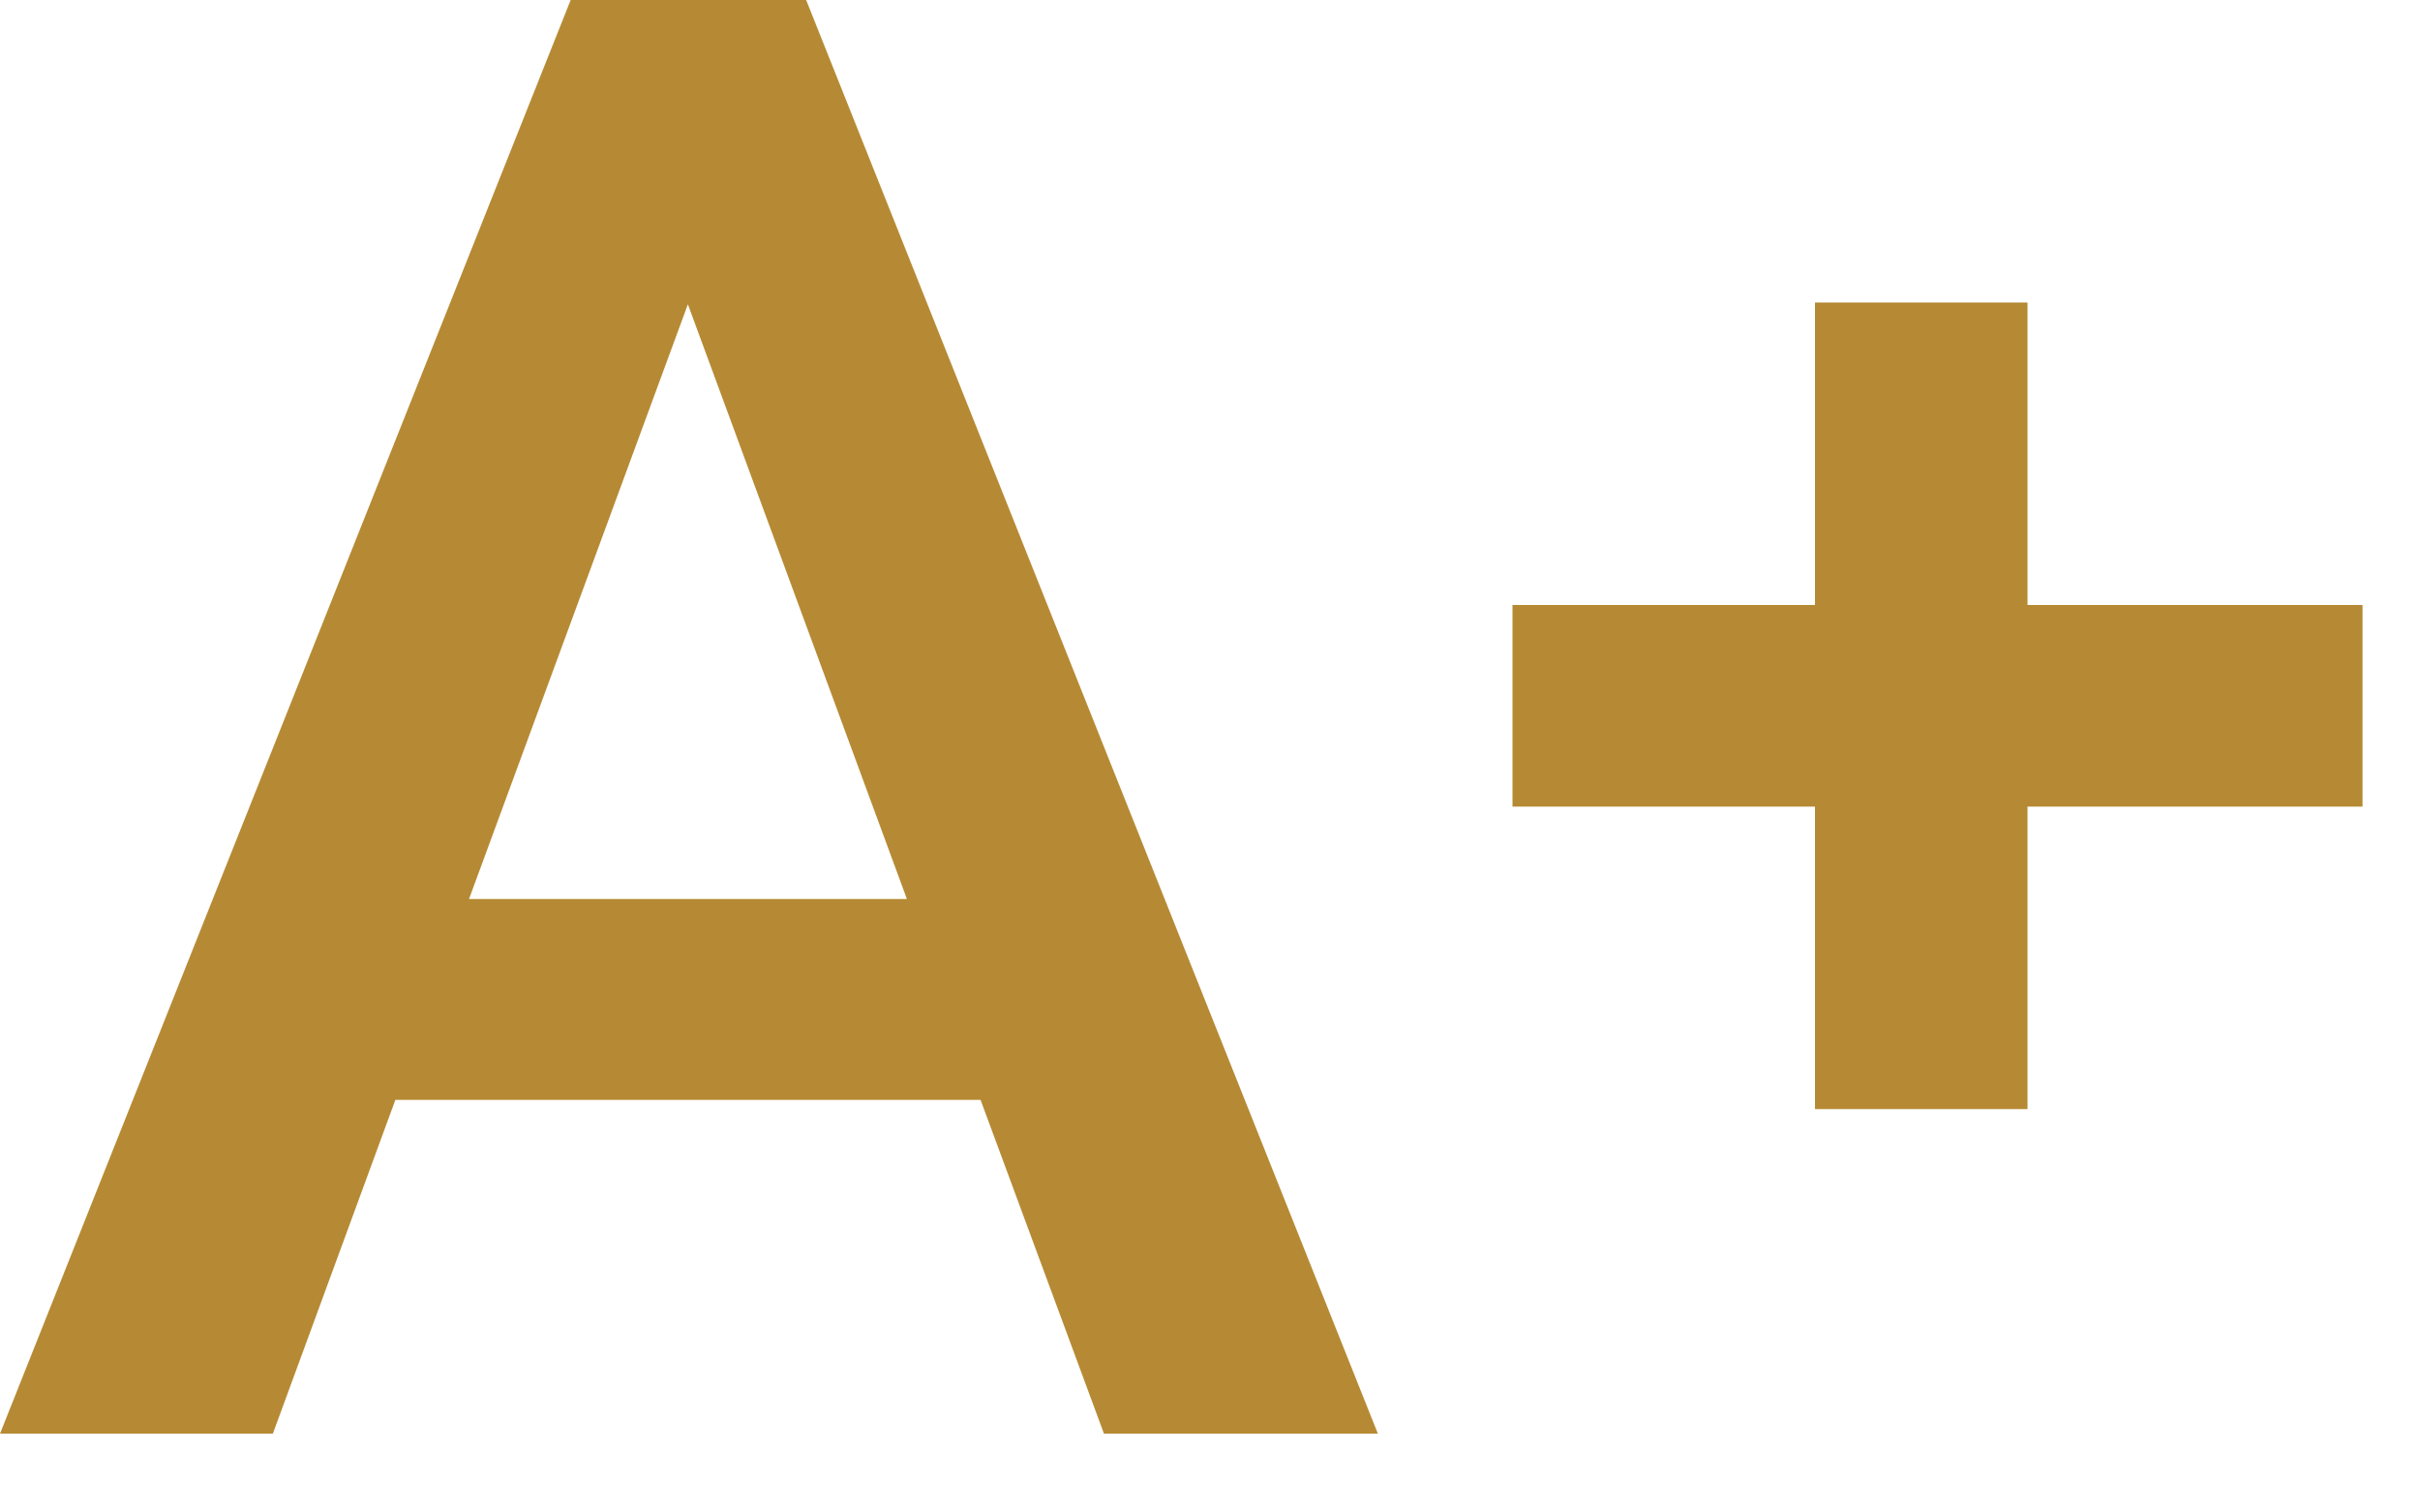 <svg role="img" viewBox="0 0 16 10" version="1.1" xmlns="http://www.w3.org/2000/svg" xmlns:xlink="http://www.w3.org/1999/xlink" class="ac-font svg"><g id="Style-Guide" stroke="none" stroke-width="1" fill="none" fill-rule="evenodd"><g id="style-guide---c" transform="translate(-954, -3619)" fill="currentColor" fill-rule="nonzero"><g id="Header" style="fill:#b68a34" transform="translate(0, 3587)"><g transform="translate(588, 0)" id="top---settings"><g transform="translate(223, 29)"><g id="settings---icons" transform="translate(0, 3)"><g id="Group-11" transform="translate(143, 0)"><polygon id="Line-2" points="12 2 12 7.333 13.405 7.333 13.405 2"></polygon> <polygon id="Line-2" points="15.62 4 10 4 10 5.333 15.62 5.333"></polygon> <path d="M6.483,7.272 L2.614,7.272 L1.804,9.479 L0,9.479 L3.773,0 L5.33,0 L9.11,9.479 L7.299,9.479 L6.483,7.272 Z M3.101,5.944 L5.996,5.944 L4.548,2.012 L3.101,5.944 Z" id="A"></path></g></g></g></g></g></g></g></svg>